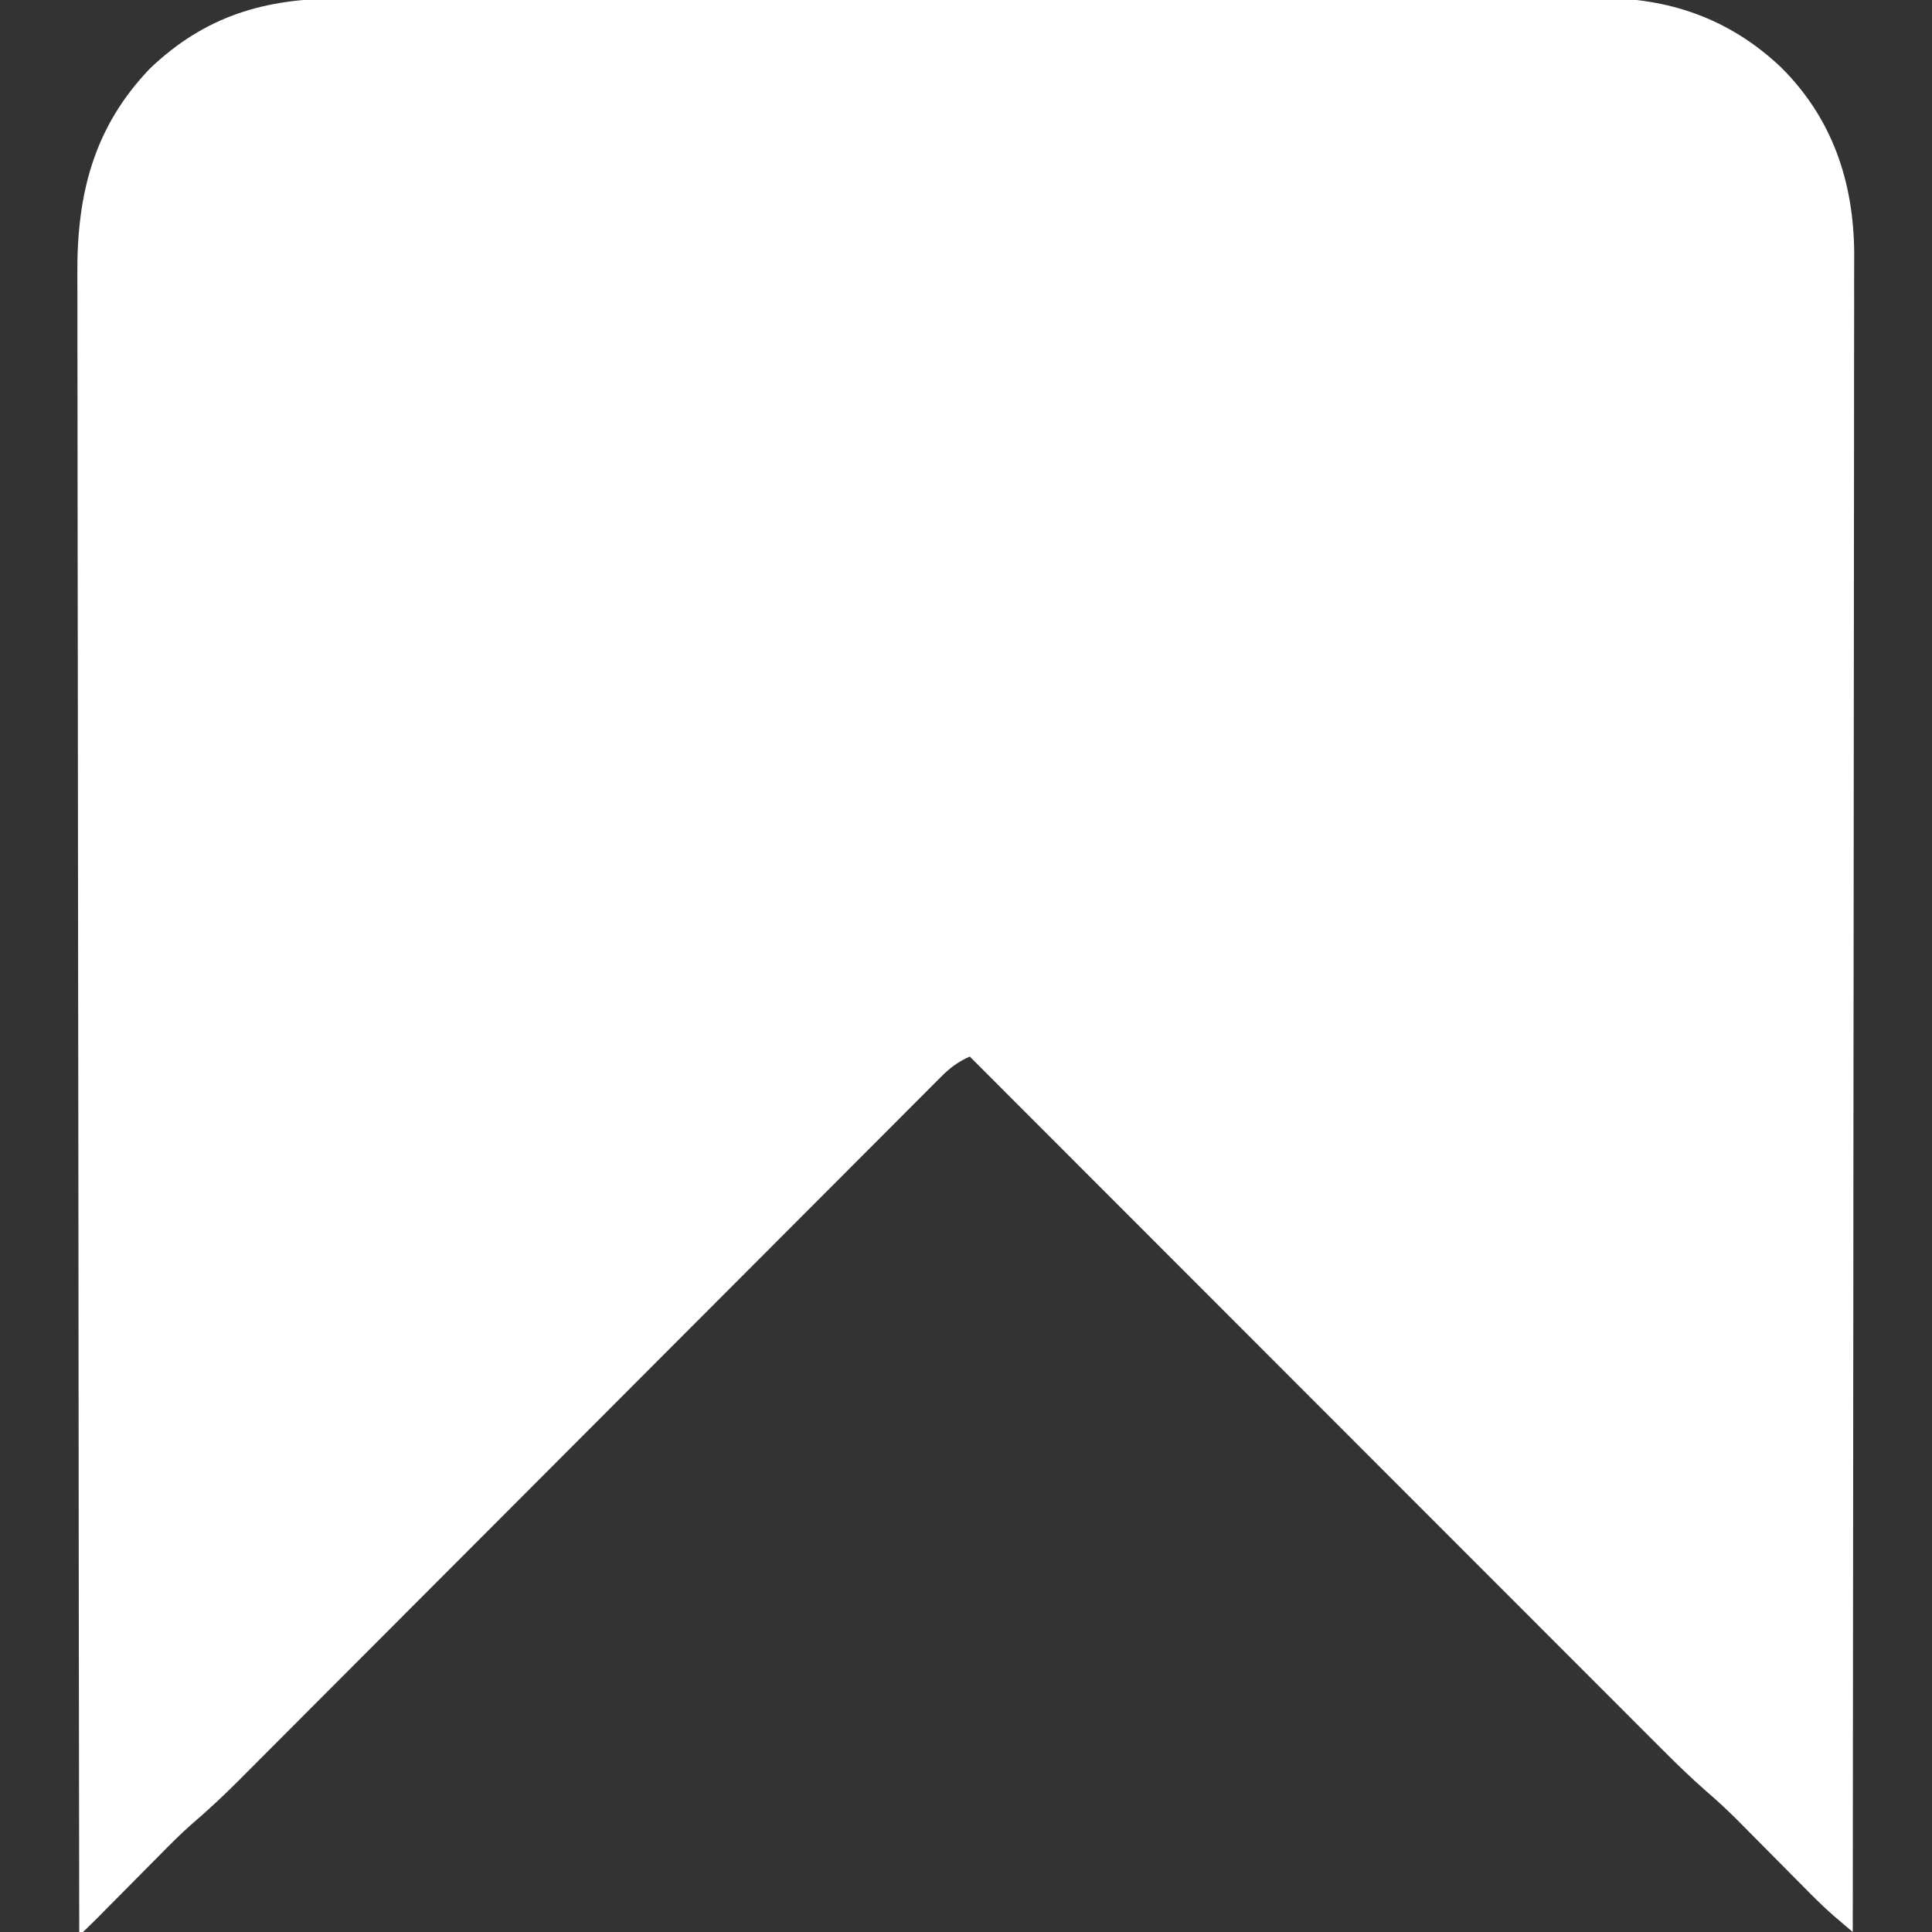<?xml version="1.0" encoding="UTF-8"?>
<svg version="1.1" xmlns="http://www.w3.org/2000/svg" width="512" height="512">
<rect width="100%" height="100%" fill="#333333" stroke="none"/>
<path d="M0 0 C1.494 -0.004 2.987 -0.01 4.481 -0.016 C8.554 -0.031 12.627 -0.027 16.7 -0.019 C21.105 -0.014 25.51 -0.027 29.915 -0.037 C38.533 -0.054 47.151 -0.055 55.769 -0.05 C62.776 -0.046 69.784 -0.047 76.792 -0.053 C78.29 -0.054 78.29 -0.054 79.819 -0.055 C81.849 -0.057 83.878 -0.058 85.908 -0.06 C104.924 -0.073 123.94 -0.068 142.956 -0.056 C160.335 -0.046 177.713 -0.059 195.091 -0.083 C212.957 -0.108 230.823 -0.117 248.689 -0.111 C258.711 -0.107 268.732 -0.109 278.754 -0.127 C287.285 -0.142 295.816 -0.142 304.347 -0.125 C308.695 -0.116 313.043 -0.114 317.391 -0.13 C321.38 -0.143 325.368 -0.139 329.357 -0.119 C330.791 -0.116 332.226 -0.118 333.66 -0.129 C352.164 -0.255 368.25 5.339 381.796 18.128 C395.493 31.664 401.161 48.546 401.294 67.509 C401.296 70.094 401.282 72.678 401.269 75.263 C401.27 77.155 401.273 79.047 401.277 80.939 C401.283 86.109 401.272 91.278 401.256 96.448 C401.243 102.034 401.248 107.62 401.25 113.206 C401.252 122.875 401.242 132.543 401.225 142.212 C401.201 156.19 401.193 170.169 401.189 184.148 C401.183 206.829 401.163 229.511 401.135 252.193 C401.107 274.221 401.086 296.249 401.073 318.278 C401.072 319.297 401.072 319.297 401.072 320.337 C401.068 327.162 401.064 333.987 401.06 340.812 C401.029 398.004 400.976 455.196 400.908 512.388 C399.808 511.454 398.709 510.52 397.611 509.584 C396.998 509.064 396.386 508.543 395.756 508.007 C392.831 505.443 390.109 502.692 387.381 499.923 C386.492 499.028 386.492 499.028 385.585 498.116 C383.083 495.597 380.587 493.073 378.09 490.549 C376.252 488.692 374.41 486.839 372.568 484.985 C372.019 484.428 371.47 483.87 370.904 483.296 C368.098 480.473 365.235 477.778 362.211 475.189 C357.859 471.396 353.768 467.384 349.695 463.295 C348.515 462.116 348.515 462.116 347.311 460.913 C344.694 458.298 342.08 455.679 339.467 453.06 C337.584 451.177 335.701 449.294 333.818 447.411 C329.774 443.368 325.731 439.322 321.69 435.275 C315.847 429.424 310.001 423.576 304.155 417.728 C294.668 408.239 285.184 398.748 275.701 389.256 C266.493 380.038 257.283 370.822 248.073 361.607 C247.22 360.754 247.22 360.754 246.35 359.884 C243.499 357.031 240.647 354.178 237.795 351.325 C214.163 327.682 190.534 304.036 166.908 280.388 C163.845 281.755 161.742 283.306 159.377 285.675 C158.692 286.358 158.006 287.04 157.299 287.743 C156.554 288.495 155.808 289.247 155.04 290.022 C154.242 290.819 153.444 291.616 152.621 292.438 C149.939 295.119 147.264 297.807 144.589 300.496 C142.671 302.417 140.752 304.336 138.833 306.256 C134.696 310.395 130.563 314.538 126.431 318.684 C120.45 324.685 114.463 330.681 108.475 336.675 C98.748 346.411 89.025 356.151 79.306 365.894 C78.724 366.477 78.142 367.061 77.543 367.662 C76.96 368.245 76.378 368.829 75.778 369.431 C67.53 377.698 59.282 385.964 51.032 394.229 C50.452 394.81 49.873 395.391 49.275 395.99 C39.595 405.688 29.912 415.385 20.229 425.08 C14.259 431.057 8.292 437.036 2.327 443.018 C-1.764 447.121 -5.857 451.222 -9.951 455.321 C-12.311 457.685 -14.669 460.049 -17.026 462.415 C-19.587 464.985 -22.151 467.552 -24.716 470.118 C-25.452 470.859 -26.189 471.6 -26.948 472.364 C-30.938 476.35 -35.021 480.16 -39.307 483.827 C-42.257 486.406 -44.996 489.187 -47.744 491.978 C-48.33 492.567 -48.915 493.156 -49.519 493.764 C-51.358 495.615 -53.194 497.47 -55.029 499.325 C-57.473 501.795 -59.92 504.262 -62.369 506.728 C-62.929 507.296 -63.49 507.865 -64.067 508.451 C-65.39 509.782 -66.738 511.088 -68.092 512.388 C-68.422 512.388 -68.752 512.388 -69.092 512.388 C-69.183 454.568 -69.254 396.749 -69.296 338.93 C-69.301 332.101 -69.306 325.271 -69.311 318.442 C-69.312 317.763 -69.313 317.083 -69.313 316.383 C-69.33 294.378 -69.36 272.373 -69.397 250.368 C-69.436 227.103 -69.46 203.837 -69.468 180.572 C-69.474 166.642 -69.491 152.713 -69.523 138.783 C-69.545 129.225 -69.551 119.668 -69.546 110.11 C-69.543 104.599 -69.547 99.089 -69.569 93.578 C-69.588 88.524 -69.589 83.471 -69.575 78.417 C-69.574 76.597 -69.579 74.777 -69.591 72.957 C-69.729 51.961 -65.318 34.154 -50.365 18.563 C-35.814 4.637 -19.84 -0.091 0 0 Z " fill="#FFFFFF" transform="translate(90.092,-0.388)"/>
</svg>

